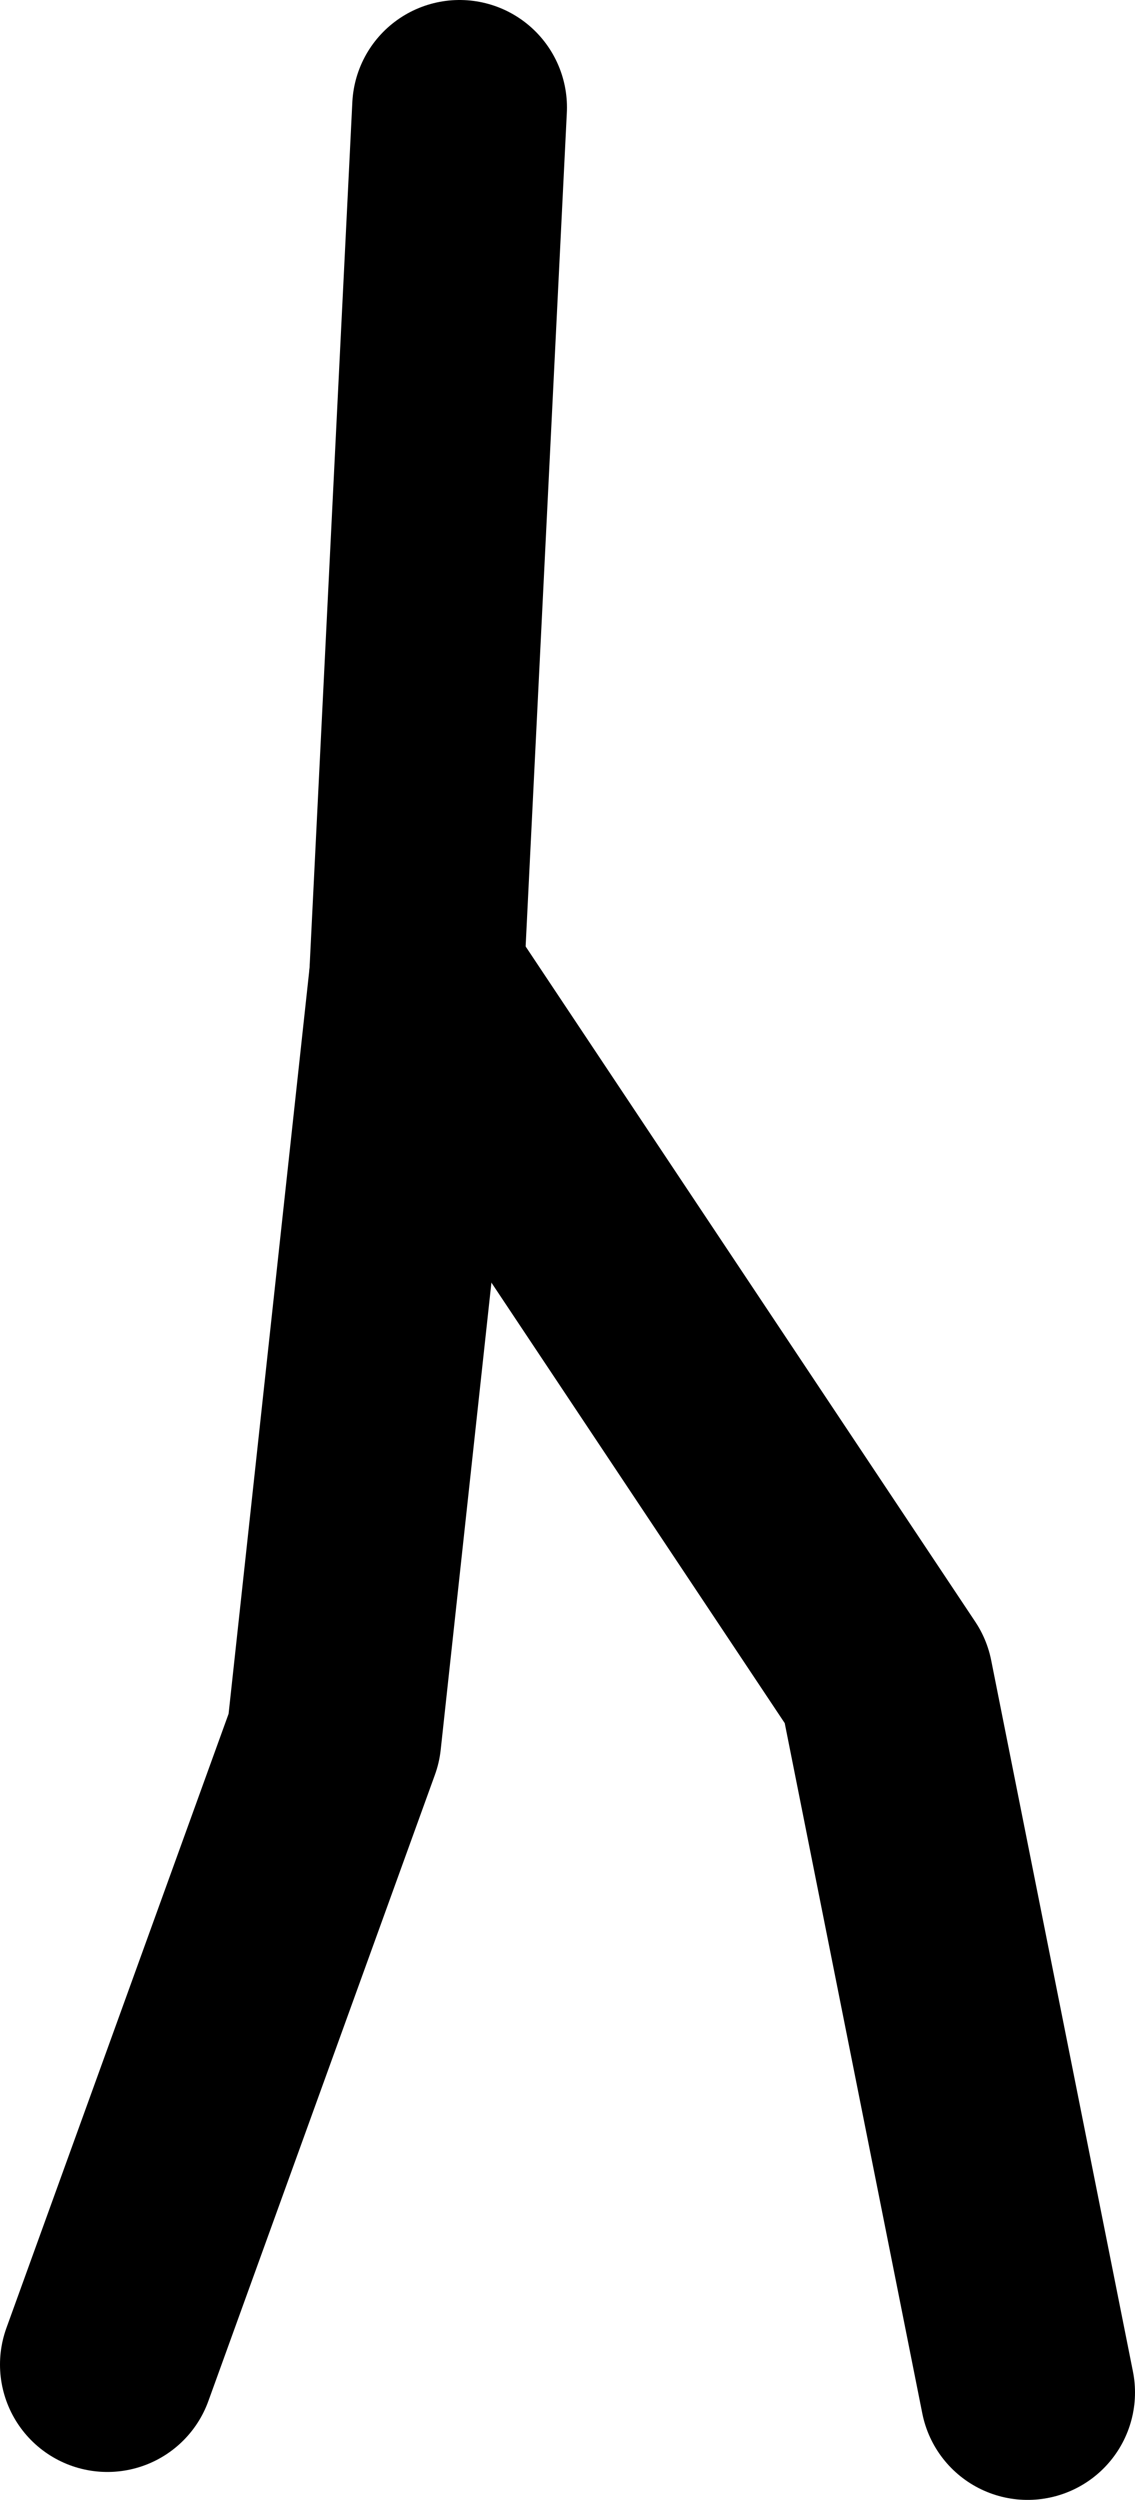 <?xml version="1.0" encoding="UTF-8" standalone="no"?>
<svg xmlns:xlink="http://www.w3.org/1999/xlink" height="116.35px" width="52.85px" xmlns="http://www.w3.org/2000/svg">
  <g transform="matrix(1.0, 0.0, 0.0, 1.0, 26.55, 37.0)">
    <path d="M-7.15 8.45 L14.7 41.25 21.3 74.35" fill="none" stroke="#000000" stroke-linecap="round" stroke-linejoin="round" stroke-width="10.0"/>
    <path d="M-21.55 73.05 L-11.0 43.9 -7.15 8.45 -5.15 -32.0" fill="none" stroke="#000000" stroke-linecap="round" stroke-linejoin="round" stroke-width="10.0"/>
  </g>
</svg>
